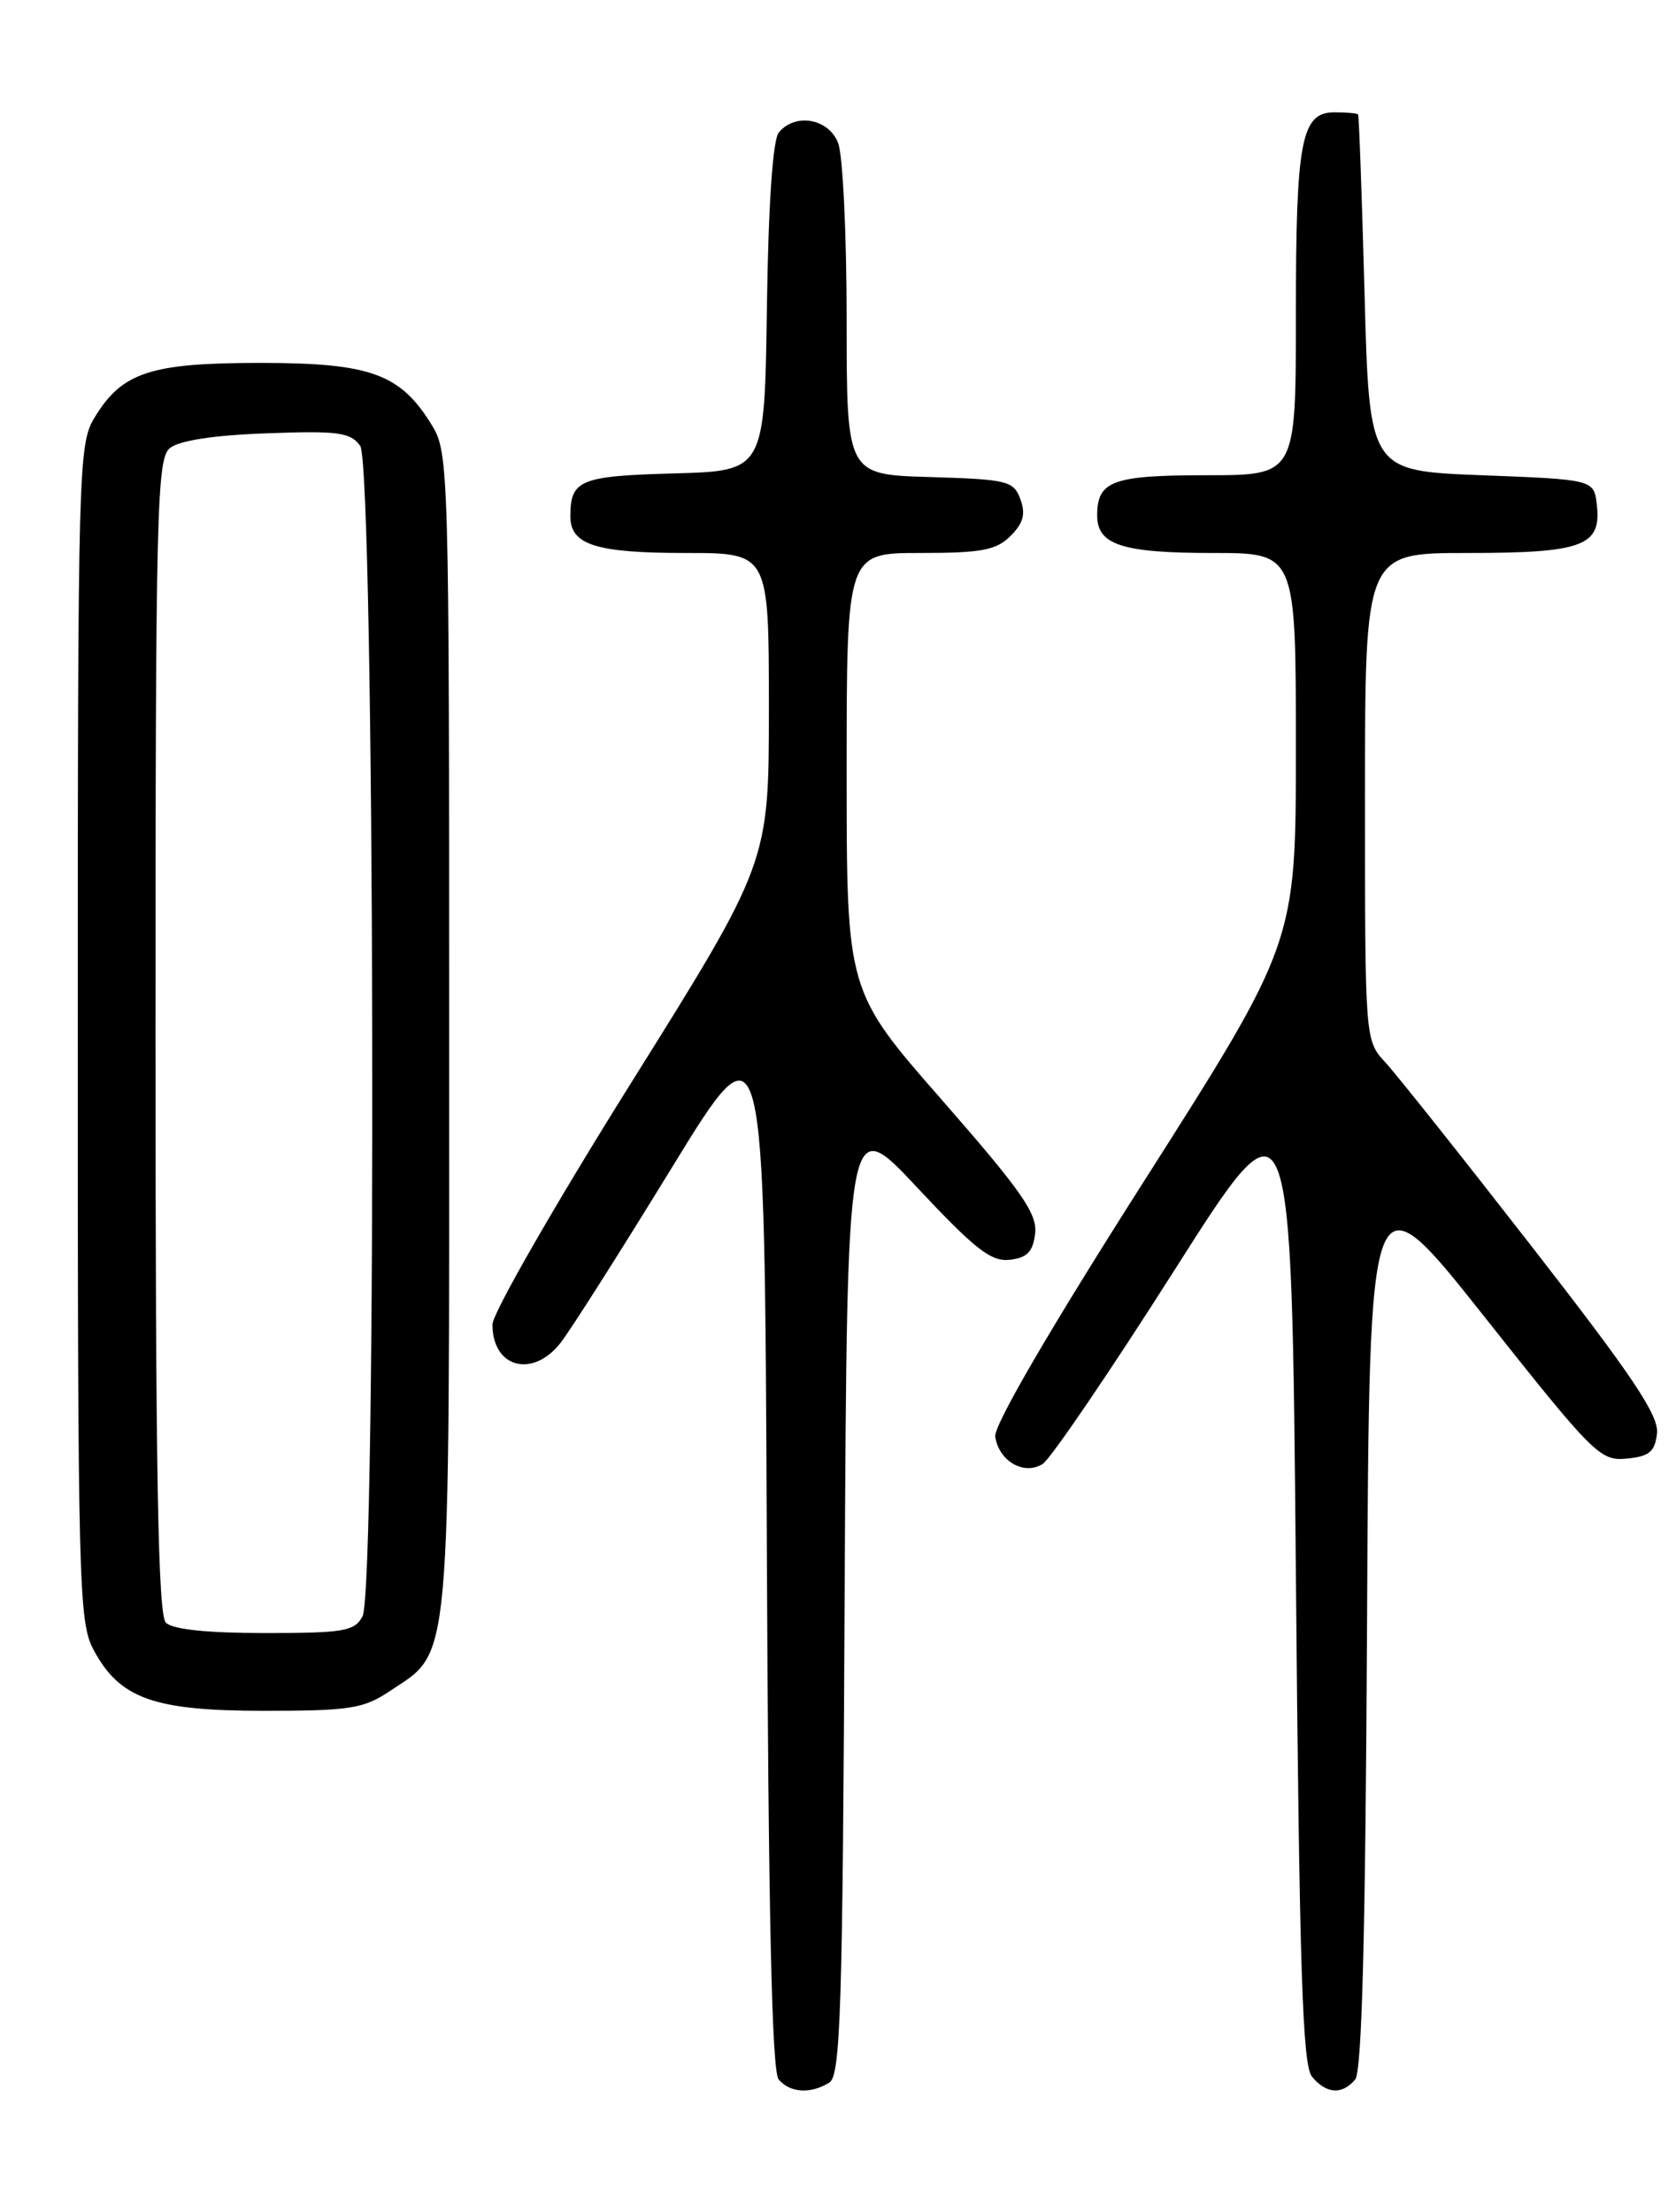 <?xml version="1.0" encoding="UTF-8" standalone="no"?>
<!DOCTYPE svg PUBLIC "-//W3C//DTD SVG 1.1//EN" "http://www.w3.org/Graphics/SVG/1.1/DTD/svg11.dtd" >
<svg xmlns="http://www.w3.org/2000/svg" xmlns:xlink="http://www.w3.org/1999/xlink" version="1.1" viewBox="0 0 194 256">
 <g >
 <path fill="currentColor"
d=" M 96.00 241.02 C 97.30 240.20 97.54 232.60 97.77 184.42 C 98.05 128.76 98.05 128.76 106.16 137.43 C 112.87 144.60 114.73 146.05 116.89 145.80 C 118.90 145.57 119.57 144.87 119.82 142.74 C 120.08 140.46 118.23 137.82 109.07 127.35 C 98.00 114.72 98.00 114.72 98.00 89.36 C 98.00 64.00 98.00 64.00 106.50 64.00 C 113.63 64.00 115.32 63.68 116.98 62.02 C 118.46 60.54 118.74 59.48 118.11 57.77 C 117.33 55.65 116.62 55.48 107.64 55.21 C 98.00 54.93 98.00 54.93 98.00 37.03 C 98.00 27.18 97.56 17.98 97.02 16.57 C 95.94 13.72 92.06 13.02 90.15 15.33 C 89.45 16.16 88.94 23.68 88.77 35.58 C 88.50 54.50 88.50 54.50 78.04 54.79 C 67.14 55.09 66.04 55.54 66.02 59.71 C 65.99 63.06 68.93 64.00 79.43 64.00 C 89.00 64.00 89.00 64.00 89.00 81.92 C 89.00 99.84 89.00 99.84 73.00 125.41 C 64.20 139.47 57.00 152.02 57.00 153.29 C 57.00 158.29 61.64 159.55 64.88 155.42 C 66.00 154.00 71.77 144.92 77.71 135.23 C 88.50 117.62 88.50 117.62 88.76 178.47 C 88.94 221.38 89.34 239.71 90.13 240.66 C 91.43 242.22 93.86 242.37 96.00 241.02 Z  M 156.87 240.66 C 157.65 239.72 158.06 223.72 158.24 187.45 C 158.50 135.58 158.50 135.58 171.79 152.35 C 184.47 168.35 185.23 169.11 188.29 168.81 C 190.91 168.56 191.56 168.02 191.80 165.90 C 192.04 163.84 189.01 159.31 177.41 144.40 C 169.32 134.00 161.65 124.35 160.35 122.95 C 158.00 120.39 158.00 120.39 158.00 92.20 C 158.00 64.00 158.00 64.00 169.81 64.00 C 183.20 64.00 185.38 63.20 184.84 58.45 C 184.50 55.50 184.50 55.50 171.50 55.00 C 158.50 54.50 158.50 54.50 157.95 34.00 C 157.64 22.72 157.31 13.39 157.20 13.25 C 157.09 13.11 155.86 13.00 154.48 13.00 C 150.61 13.00 150.00 16.19 150.00 36.57 C 150.00 55.00 150.00 55.00 139.70 55.00 C 128.77 55.00 127.00 55.65 127.00 59.66 C 127.00 63.07 129.89 64.00 140.43 64.00 C 150.00 64.00 150.00 64.00 150.00 86.54 C 150.00 109.08 150.00 109.08 132.45 136.66 C 121.49 153.86 115.01 165.00 115.20 166.27 C 115.62 169.11 118.53 170.79 120.69 169.43 C 121.61 168.84 128.48 158.75 135.94 147.01 C 149.50 125.66 149.50 125.66 150.00 182.18 C 150.41 228.05 150.76 239.01 151.87 240.35 C 153.53 242.35 155.37 242.46 156.87 240.66 Z  M 45.10 195.73 C 52.29 190.93 52.00 194.20 51.99 119.50 C 51.99 54.41 51.94 52.41 50.01 49.24 C 46.36 43.26 42.93 42.01 30.20 42.00 C 17.43 42.00 14.14 43.07 10.96 48.30 C 9.07 51.39 9.01 53.82 9.00 119.52 C 9.00 183.48 9.11 187.73 10.83 190.94 C 13.86 196.60 17.79 198.00 30.59 198.00 C 40.48 198.00 42.08 197.75 45.10 195.73 Z  M 19.20 187.80 C 18.29 186.89 18.00 170.45 18.00 119.92 C 18.00 59.16 18.15 53.12 19.65 51.87 C 20.72 50.99 24.69 50.37 30.84 50.15 C 39.11 49.84 40.55 50.03 41.69 51.59 C 43.37 53.89 43.64 183.94 41.96 187.07 C 41.04 188.79 39.79 189.00 30.66 189.00 C 24.01 189.00 19.98 188.58 19.20 187.80 Z "/>
</g>
</svg>